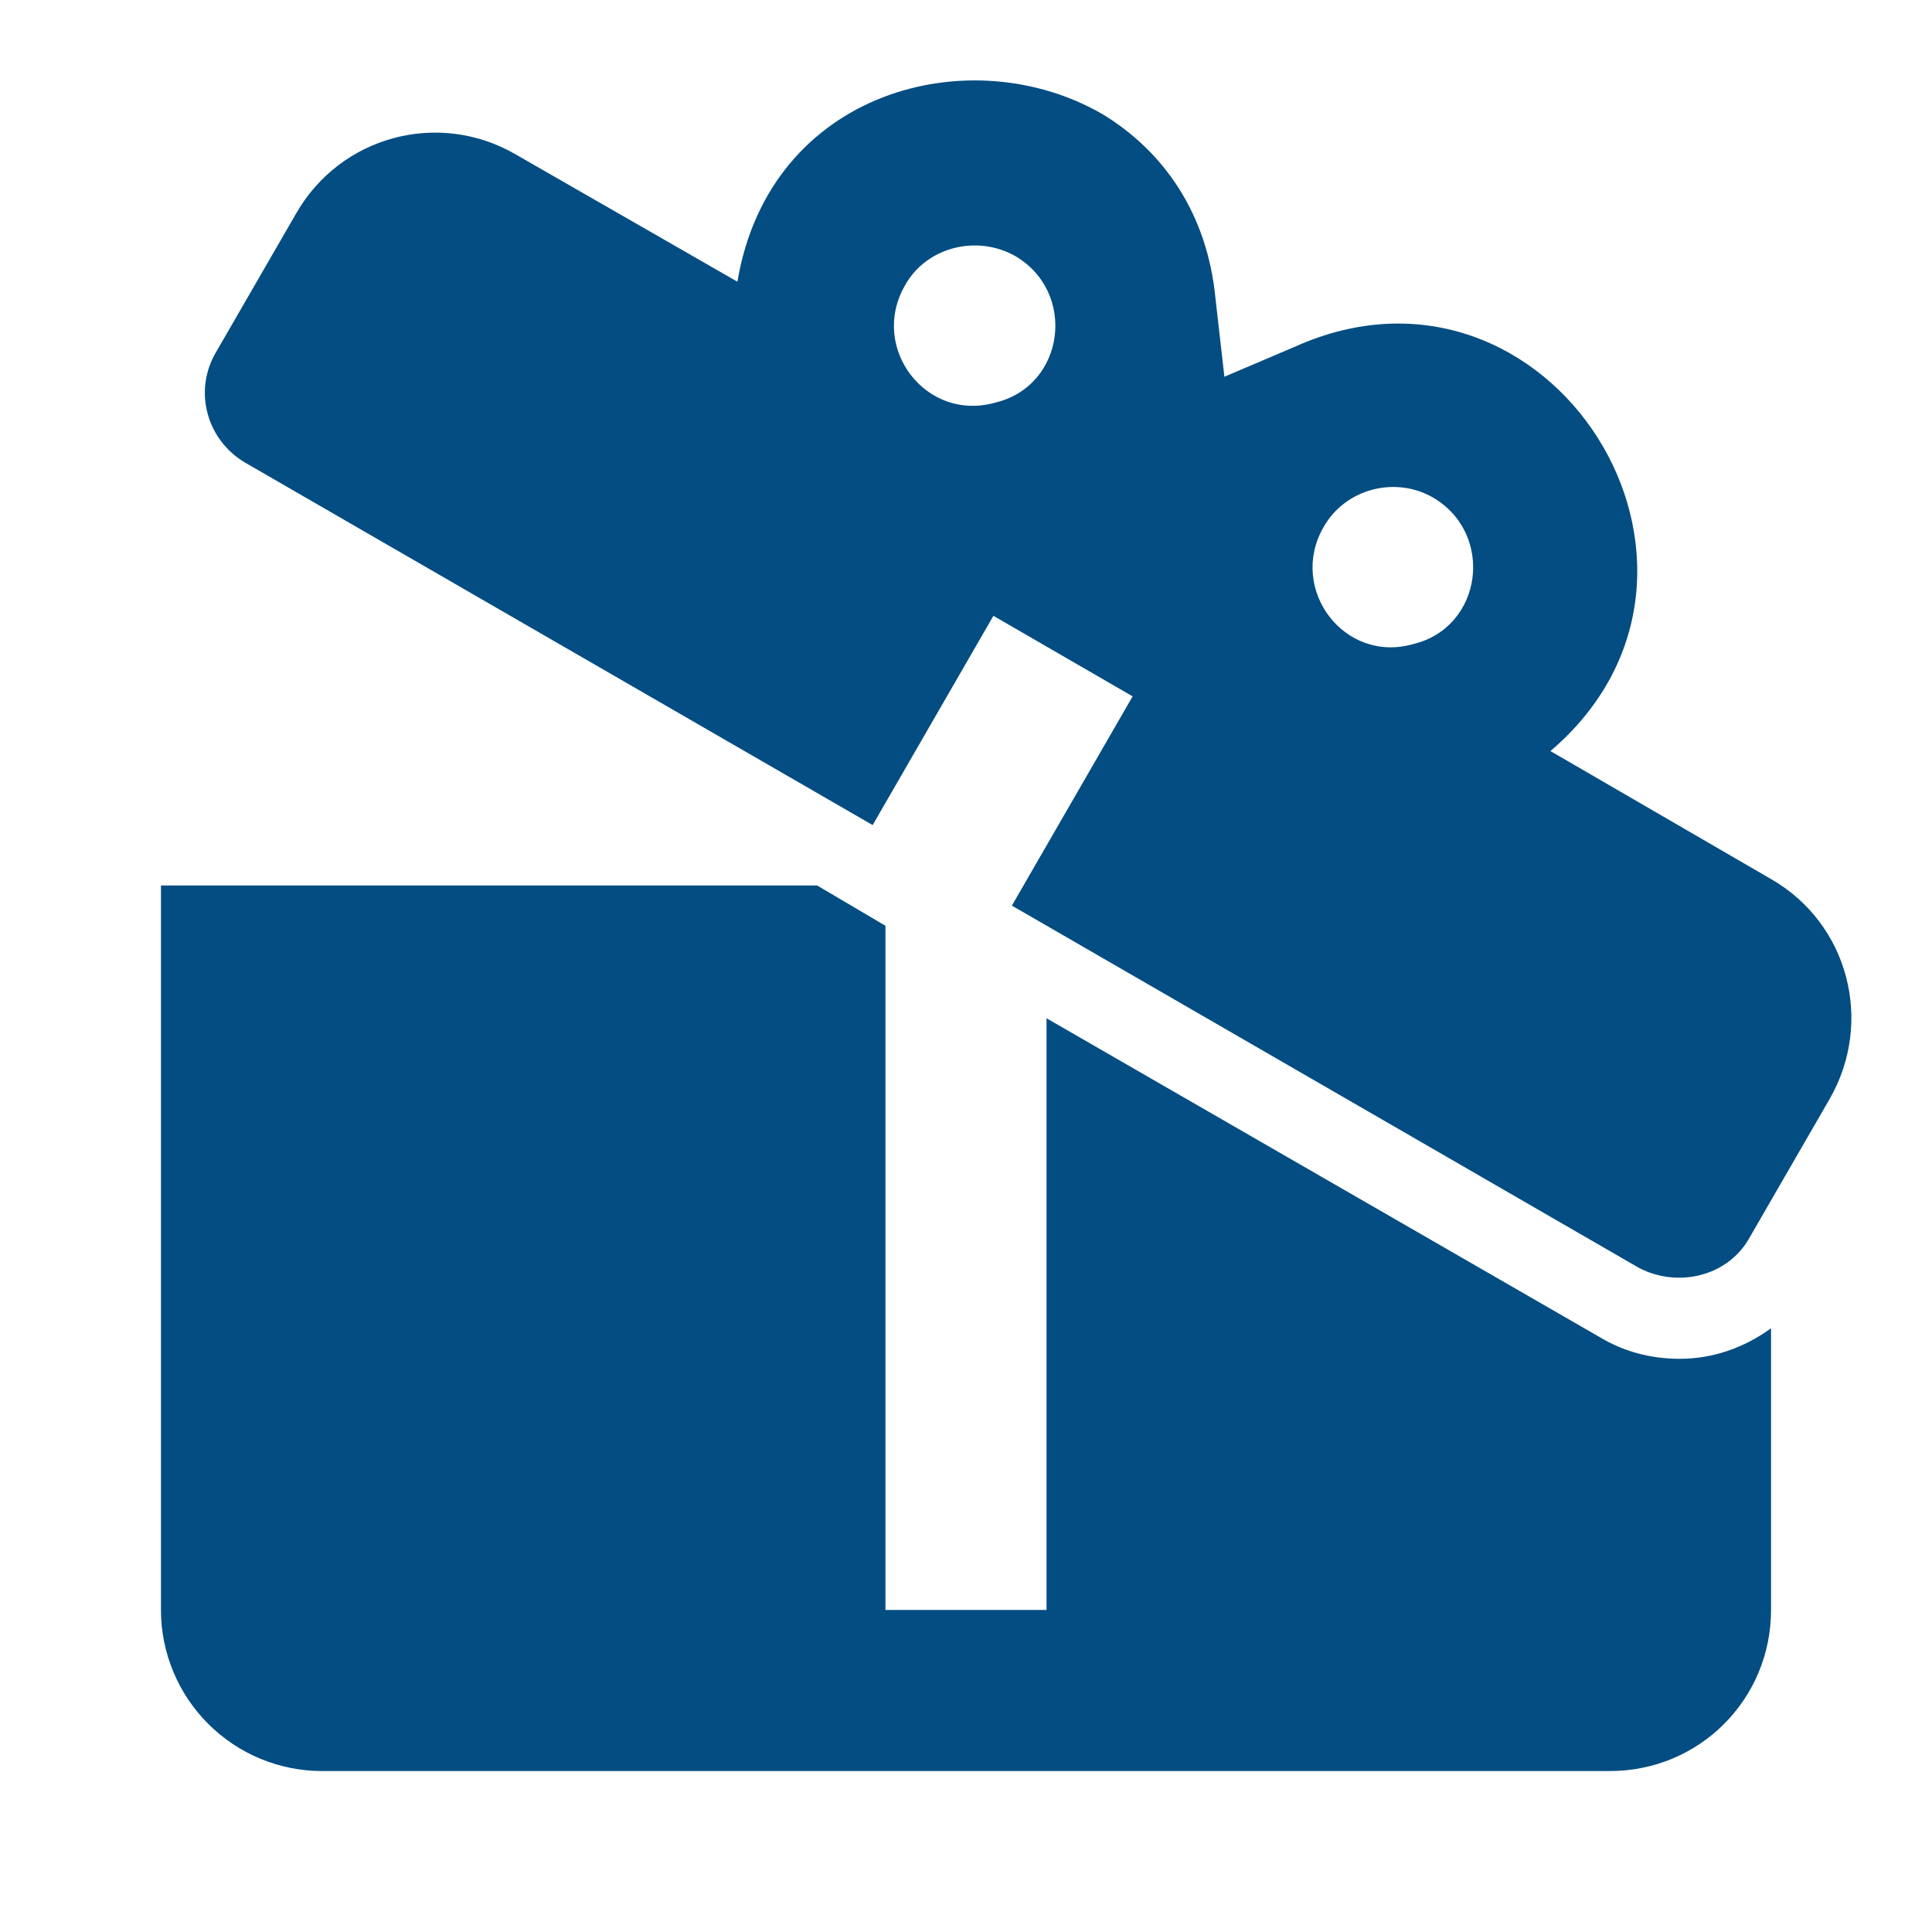 <svg width="16" height="16" viewBox="0 0 16 16" fill="none" xmlns="http://www.w3.org/2000/svg">
<path d="M14.667 7.28L12.84 6.22C14.6 4.72 12.833 1.92 10.72 2.873L10.14 3.12L10.067 2.48C10 1.76 9.627 1.247 9.133 0.947C8.04 0.311 6.373 0.747 6.107 2.333L4.273 1.28C3.633 0.907 2.82 1.127 2.453 1.767L1.787 2.92C1.6 3.24 1.713 3.647 2.033 3.833L7.227 6.833L8.227 5.1L9.38 5.767L8.38 7.5L13.573 10.5C13.893 10.667 14.307 10.573 14.487 10.253L15.153 9.1C15.52 8.46 15.307 7.647 14.667 7.28ZM8.247 3.333C7.667 3.5 7.2 2.88 7.493 2.367C7.667 2.047 8.087 1.94 8.407 2.12C8.92 2.42 8.82 3.193 8.247 3.333ZM11.707 5.333C11.133 5.5 10.667 4.88 10.96 4.367C11.14 4.047 11.553 3.94 11.867 4.12C12.38 4.42 12.28 5.193 11.707 5.333ZM13.913 11.253C14.187 11.253 14.447 11.16 14.667 11V13.333C14.667 14.073 14.073 14.667 13.333 14.667H2.667C2.313 14.667 1.974 14.526 1.724 14.276C1.474 14.026 1.333 13.687 1.333 13.333V7.333H6.767L7.333 7.667V13.333H8.667V8.433L13.247 11.073C13.447 11.193 13.667 11.253 13.913 11.253Z" fill="#034D82"/>
</svg>
